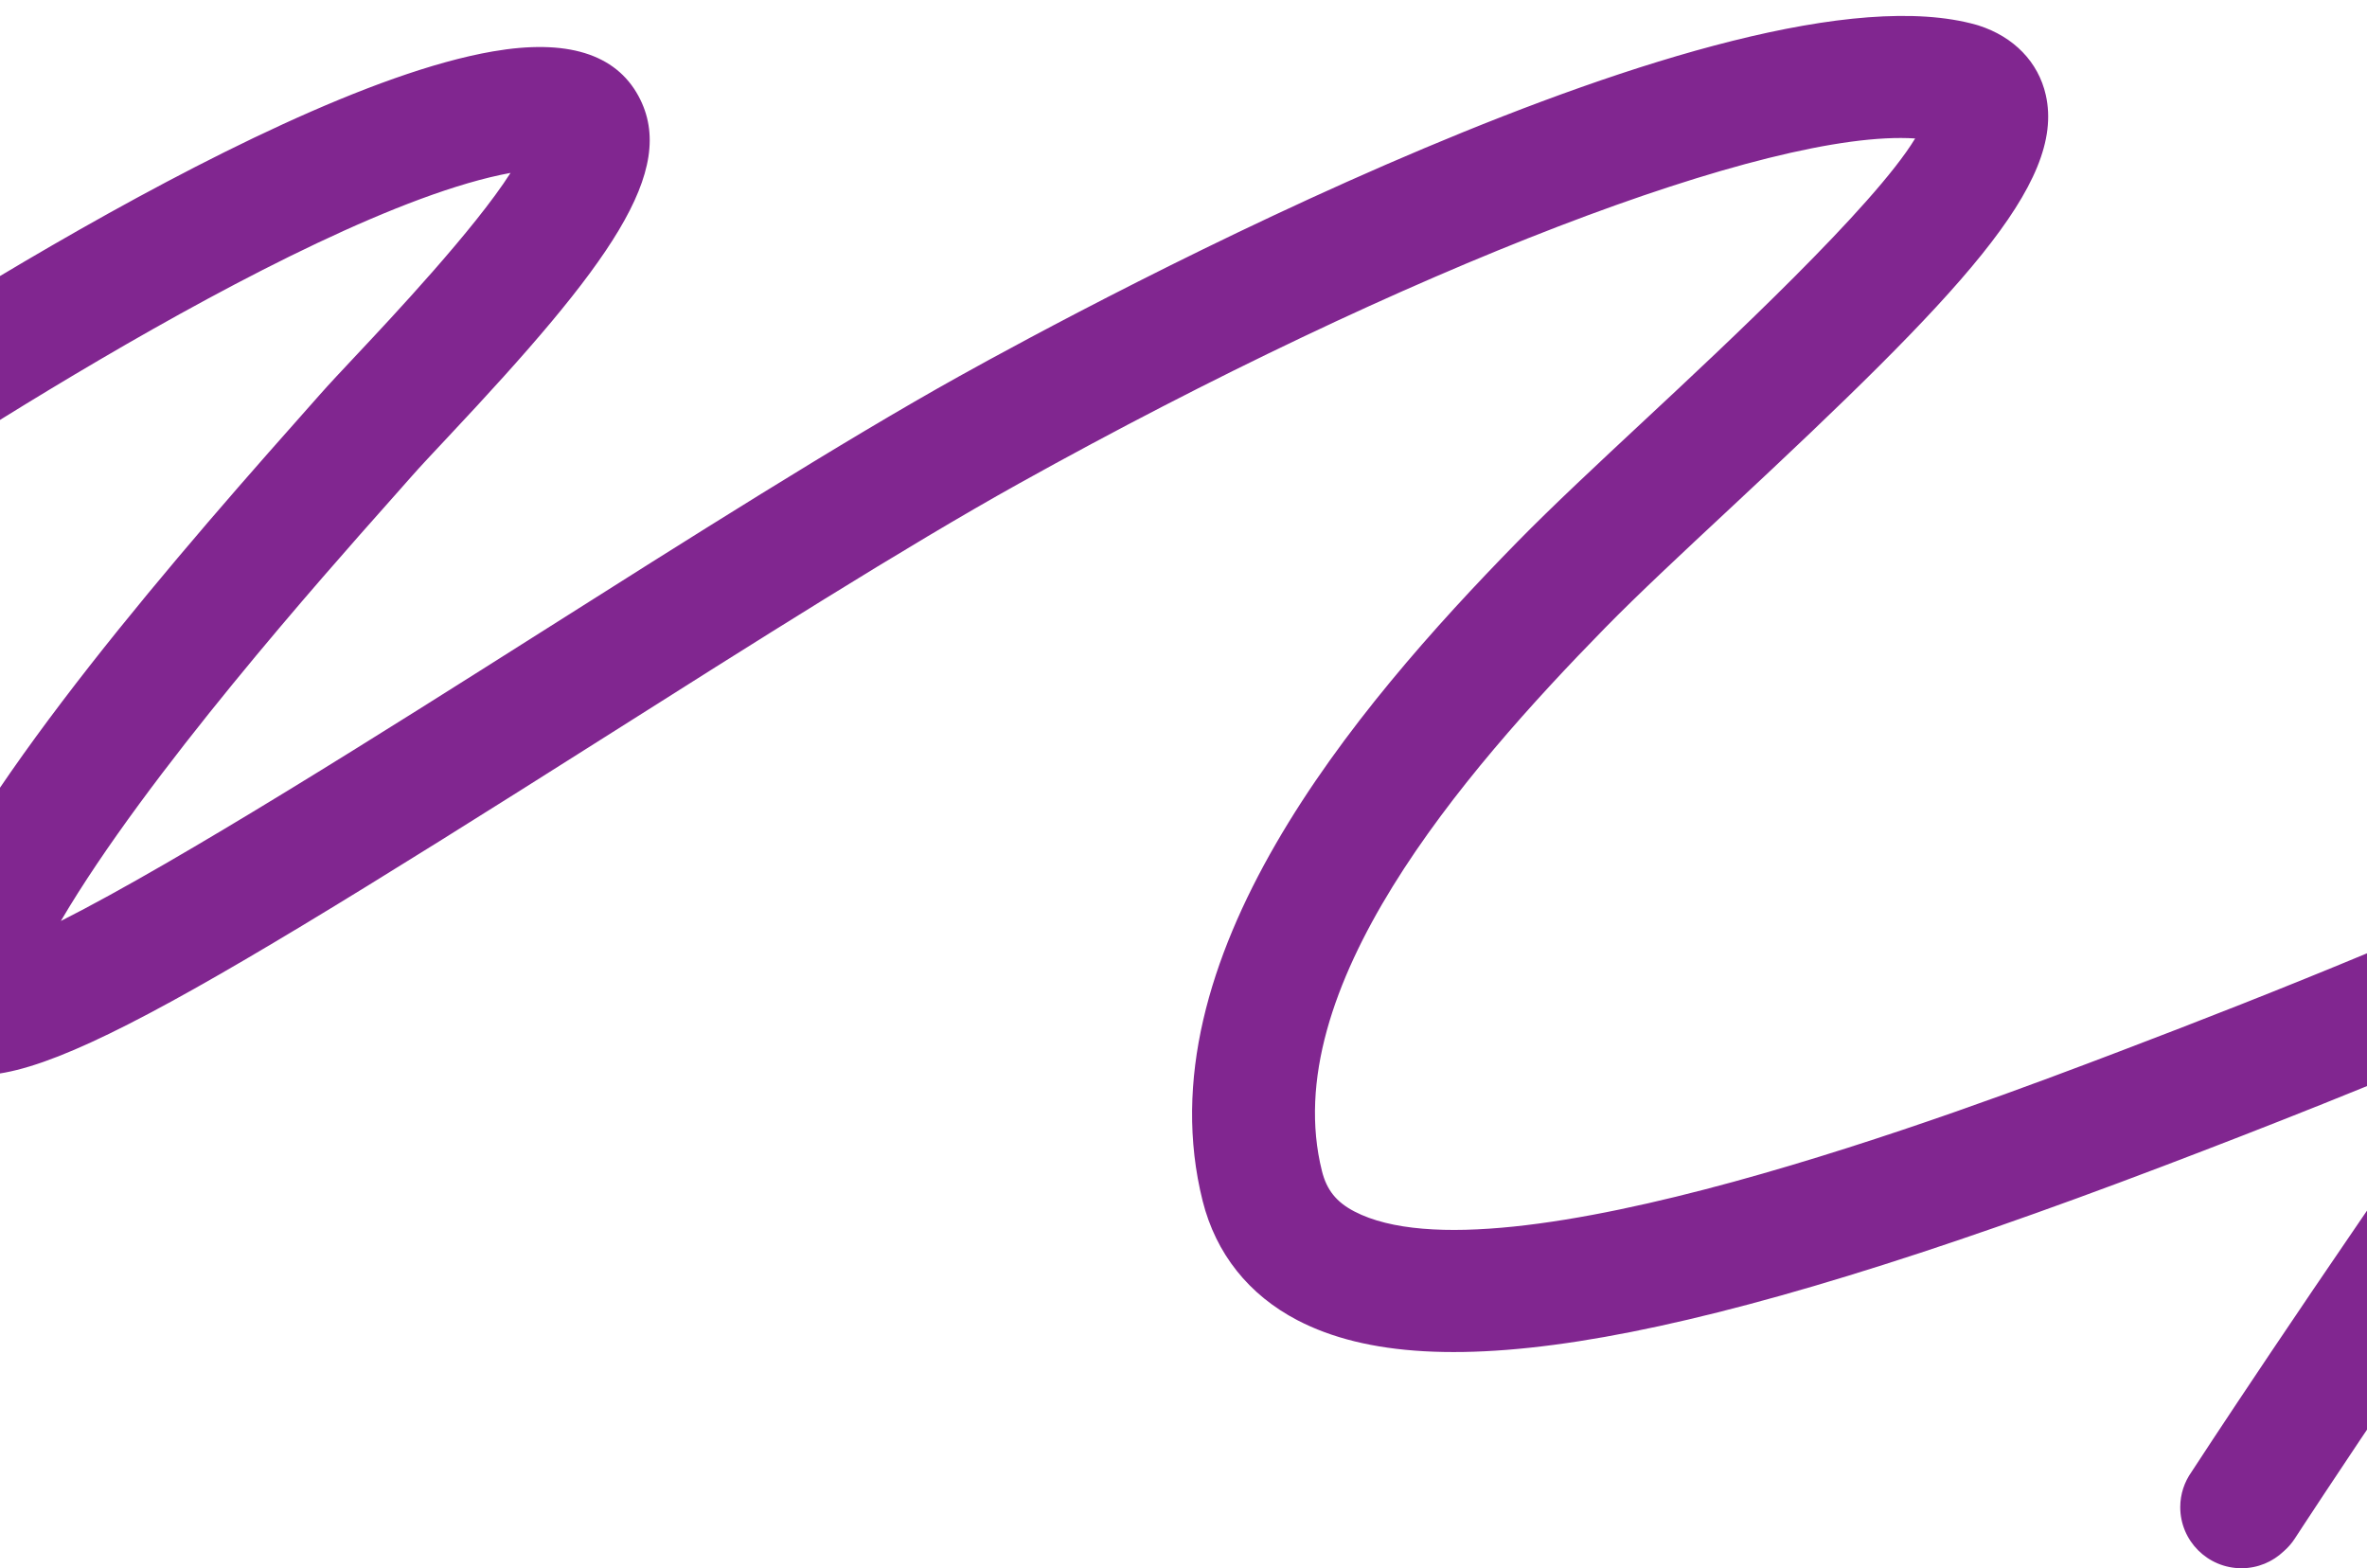 <svg width="320" height="212" viewBox="0 0 320 212" fill="none" xmlns="http://www.w3.org/2000/svg">
<path fill-rule="evenodd" clip-rule="evenodd" d="M453.196 52.744C432.138 69.842 409.891 84.302 387.432 96.77C389.191 94.365 390.976 91.93 392.782 89.475C403.93 74.31 416.386 60.519 429.798 48.487C461.892 19.702 478.231 16.781 483.535 16.781C484.195 16.781 484.683 16.825 485.008 16.871L485.403 17.363L486.628 17.504C485.539 20.829 480.113 30.886 453.196 52.744ZM503.332 11.626C501.377 4.946 495.526 2.037 491.543 1.166C488.576 0.104 482.366 -1.074 472.363 1.8C457.577 6.05 439.688 17.518 419.194 35.883C404.952 48.643 391.746 63.25 379.939 79.294C371.202 91.168 362.987 102.509 355.375 113.152C331.707 124.432 308.331 133.851 286.408 142.185C265.71 150.051 202.728 173.985 183.106 163.771C180.67 162.504 179.361 160.873 178.72 158.318C172.575 133.796 197.631 104.652 217.012 84.862C221.462 80.319 227.527 74.667 233.948 68.681C264.962 39.777 279.278 24.844 276.576 12.847C275.574 8.396 272.26 4.967 267.483 3.442L267.22 3.363C234.315 -5.949 146.862 41.307 129.663 50.873C113.873 59.661 93.065 72.838 72.94 85.584C52.568 98.484 24.288 116.396 8.228 124.501C19.828 104.718 43.792 77.749 52.661 67.769C53.864 66.413 54.882 65.269 55.672 64.368C56.769 63.117 58.518 61.257 60.538 59.103C82.348 35.888 91.772 23.068 86.326 12.999C83.222 7.26 76.594 5.223 66.624 6.951C34.265 12.55 -27.506 54.686 -30.121 56.479C-30.397 56.669 -30.654 56.876 -30.9 57.091C-32.789 58.604 -34 60.924 -34 63.528C-34 68.089 -30.294 71.786 -25.724 71.786C-24.218 71.786 -22.81 71.379 -21.594 70.677C-21.291 70.521 -20.993 70.35 -20.704 70.153C-20.097 69.736 40.051 28.701 69.02 23.374C64.21 30.937 52.753 43.131 48.407 47.761C46.279 50.023 44.443 51.979 43.157 53.442C42.386 54.322 41.392 55.442 40.217 56.765C19.159 80.461 -5.887 110.19 -12.744 129.891C-15.412 137.556 -11.571 141.646 -9.794 143.046C-0.495 150.394 15.875 141.372 81.852 99.588C101.779 86.969 122.384 73.918 137.762 65.363C190.158 36.21 239.338 17.428 258.913 18.718C253.4 27.849 233.038 46.83 222.597 56.559C216.033 62.677 209.834 68.455 205.121 73.269C182.952 95.904 154.425 129.761 162.587 162.343C164.372 169.459 168.806 175.038 175.414 178.478C193.818 188.055 228.781 181.84 292.327 157.686C306.52 152.292 321.317 146.447 336.42 139.946C311.419 175.681 296.497 198.638 296.278 198.977C296.277 198.978 296.276 198.98 296.276 198.981C295.321 200.328 294.753 201.968 294.753 203.742C294.753 208.303 298.459 212 303.03 212C305.241 212 307.244 211.13 308.729 209.72C309.296 209.225 309.809 208.652 310.239 207.991C310.5 207.585 331.888 174.683 366.431 126.257C399.43 110.274 432.967 90.646 464.155 65.341C503.478 33.441 505.748 19.879 503.332 11.626Z" fill="#812690"/>
</svg>

